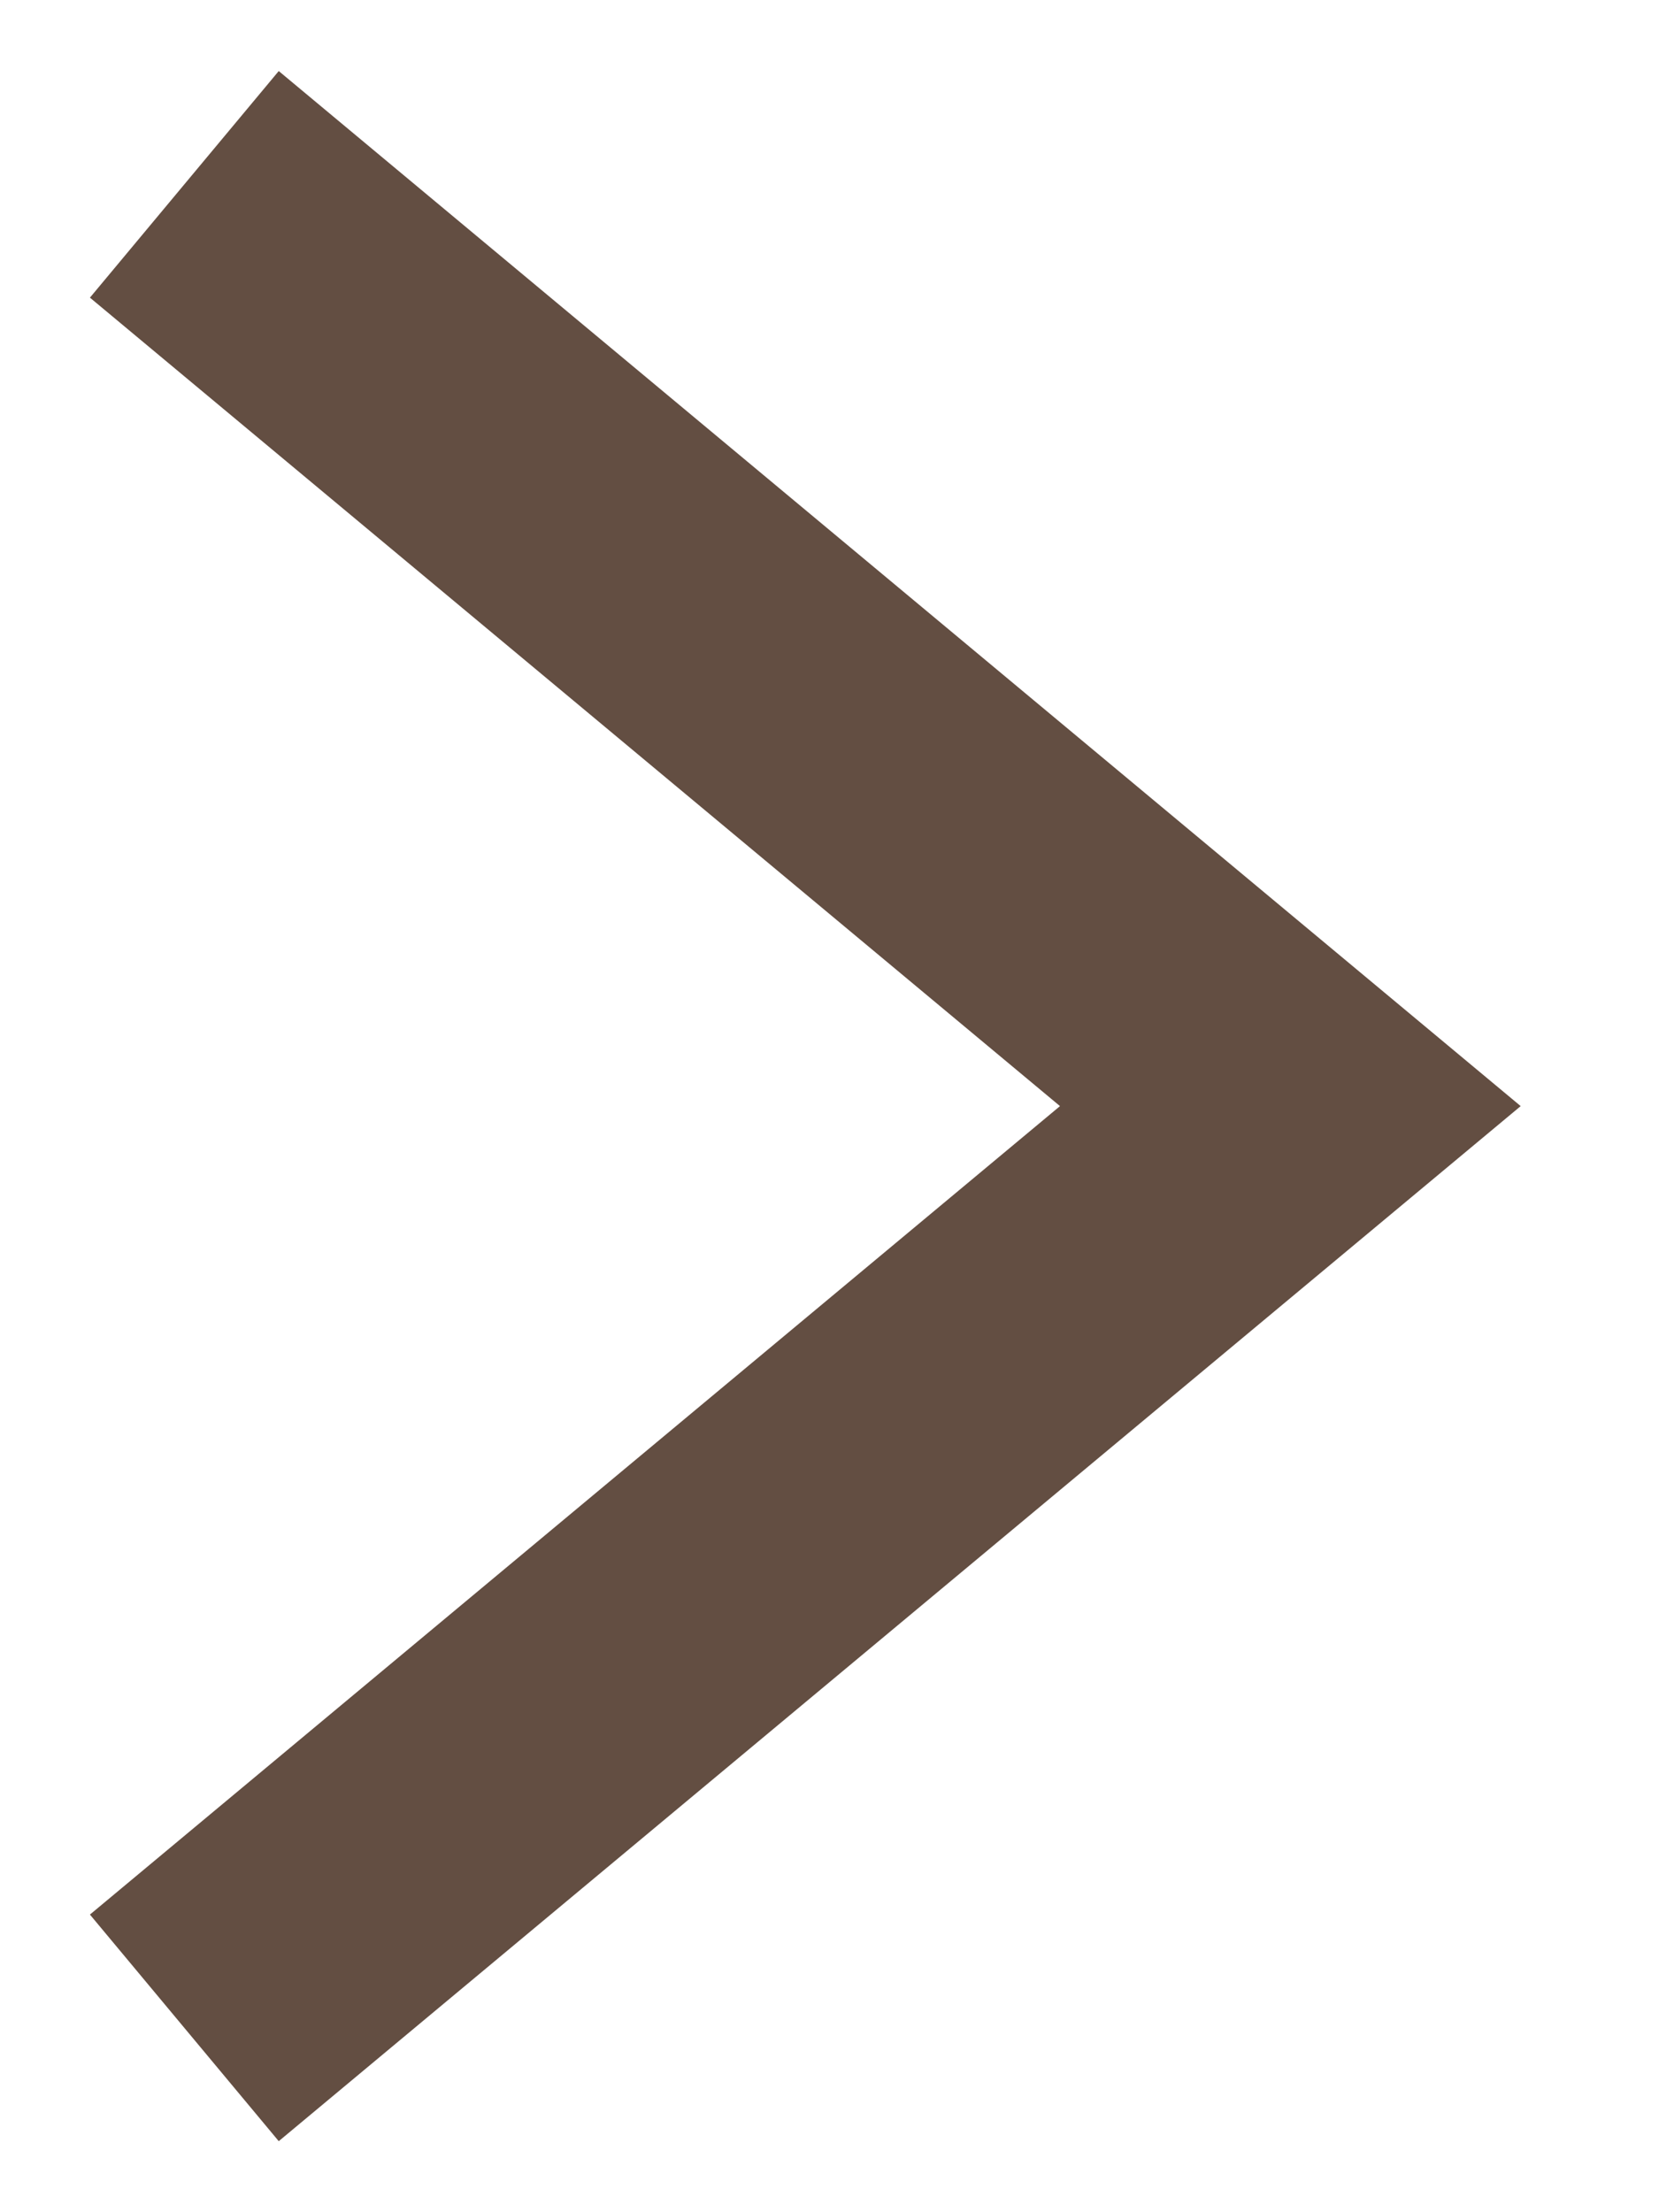 <?xml version="1.0" encoding="utf-8"?>
<!-- Generator: Adobe Illustrator 23.0.3, SVG Export Plug-In . SVG Version: 6.00 Build 0)  -->
<svg version="1.1" id="Calque_1" xmlns="http://www.w3.org/2000/svg" xmlns:xlink="http://www.w3.org/1999/xlink" x="0px" y="0px"
	 viewBox="0 0 9 12" style="enable-background:new 0 0 9 12;" xml:space="preserve">
<style type="text/css">
	.st0{fill:none;stroke:#634E42;stroke-width:1.6;}
</style>
<title>Path 2</title>
<desc>Created with Sketch.</desc>
<g id="Page-1">
	<g id="Home-hover" transform="translate(-1126, -5945)">
		<g id="Témoignages" transform="translate(0, 5699)">
			<g id="Citation" transform="translate(292, 171)">
				<g id="Group-20" transform="translate(820, 63)">
					<polyline id="Path-2" class="st0" points="15,23 21,18 15,13 					"/>
				</g>
			</g>
		</g>
	</g>
</g>
</svg>
